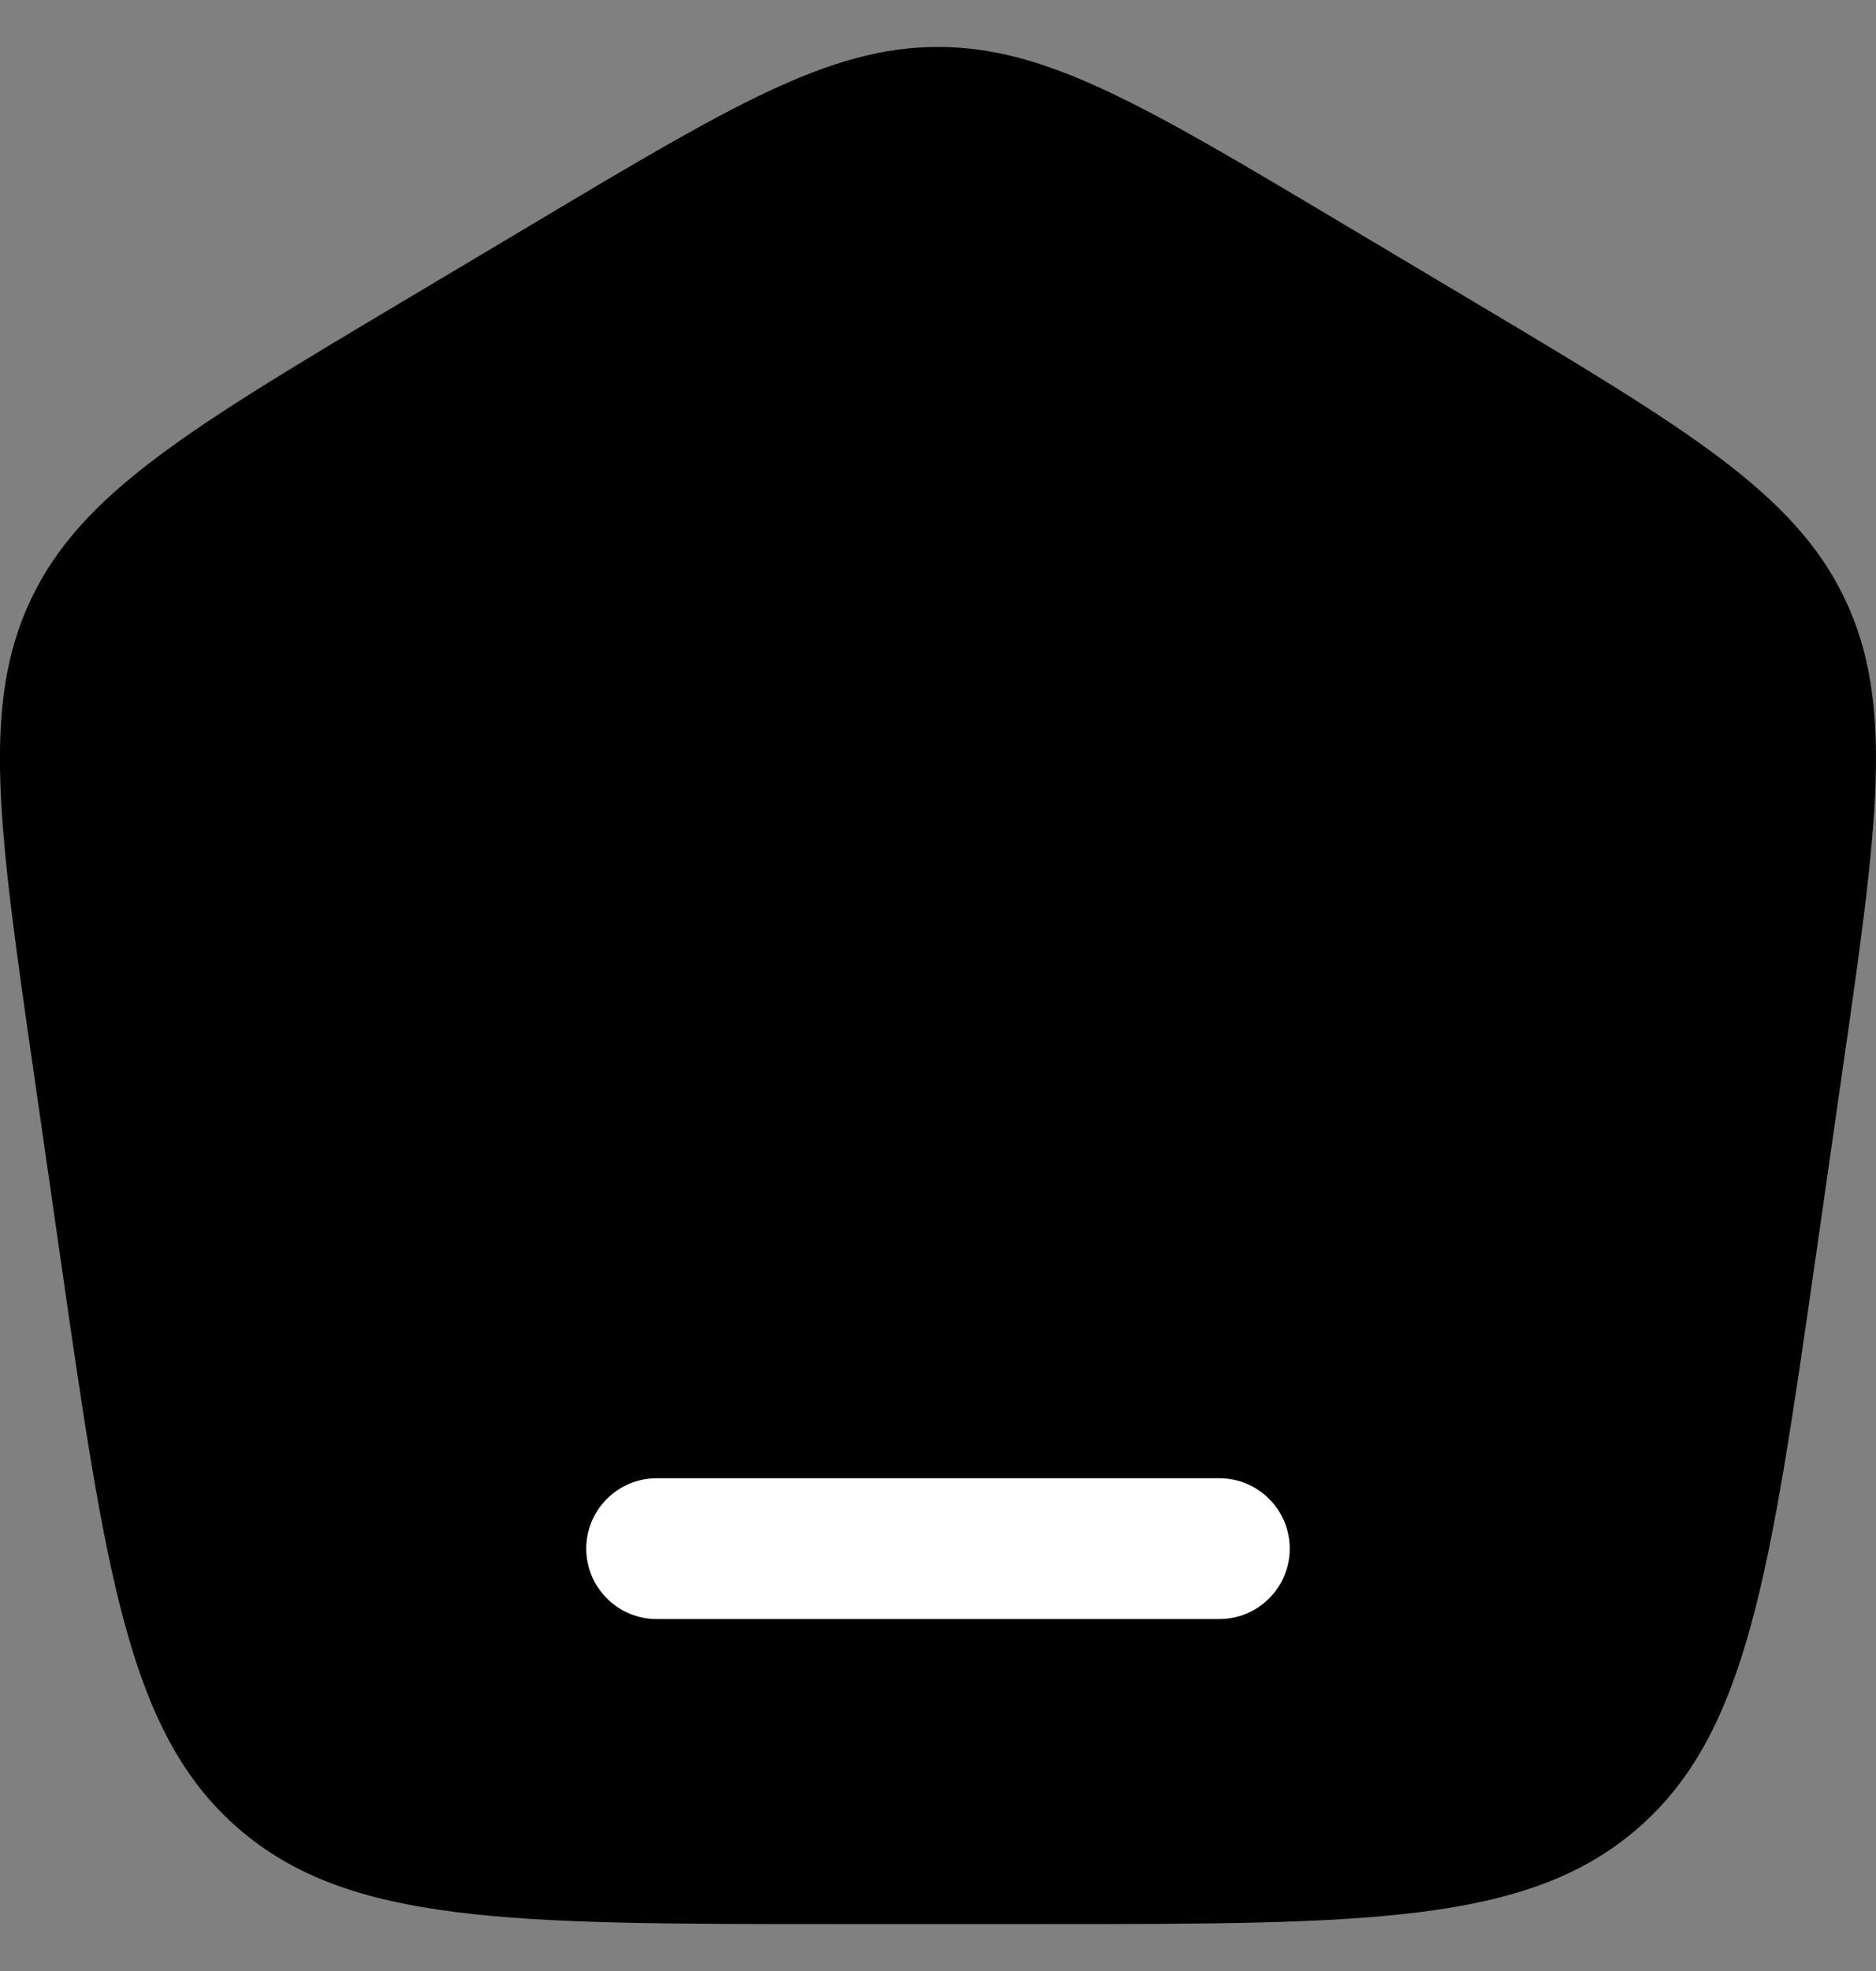 <svg width="20" height="21" viewBox="0 0 20 21" fill="none" xmlns="http://www.w3.org/2000/svg">
<rect x="0" y="0" width="20" height="21" fill="#808080" stroke="none"/>
<path d="M11.106 20.5H8.894C5.447 20.5 3.724 20.5 2.549 19.488C1.374 18.476 1.13 16.783 0.643 13.395L0.364 11.458C-0.016 8.821 -0.206 7.502 0.335 6.375C0.875 5.248 2.026 4.562 4.327 3.192L5.712 2.367C7.8 1.122 8.846 0.5 10 0.5C11.154 0.5 12.199 1.122 14.288 2.367L15.673 3.192C17.973 4.562 19.124 5.248 19.665 6.375C20.205 7.502 20.015 8.821 19.635 11.458L19.357 13.395C18.87 16.783 18.626 18.476 17.451 19.488C16.276 20.5 14.553 20.5 11.106 20.5Z" fill="currentColor"/>
<path d="M6.25 16.5C6.25 16.301 6.329 16.11 6.47 15.97C6.61 15.829 6.801 15.75 7 15.75H13C13.199 15.75 13.39 15.829 13.53 15.97C13.671 16.11 13.75 16.301 13.75 16.5C13.75 16.699 13.671 16.89 13.53 17.03C13.39 17.171 13.199 17.25 13 17.25H7C6.801 17.25 6.61 17.171 6.47 17.03C6.329 16.89 6.25 16.699 6.25 16.5Z" fill="#FFFFFF"/>
</svg>
